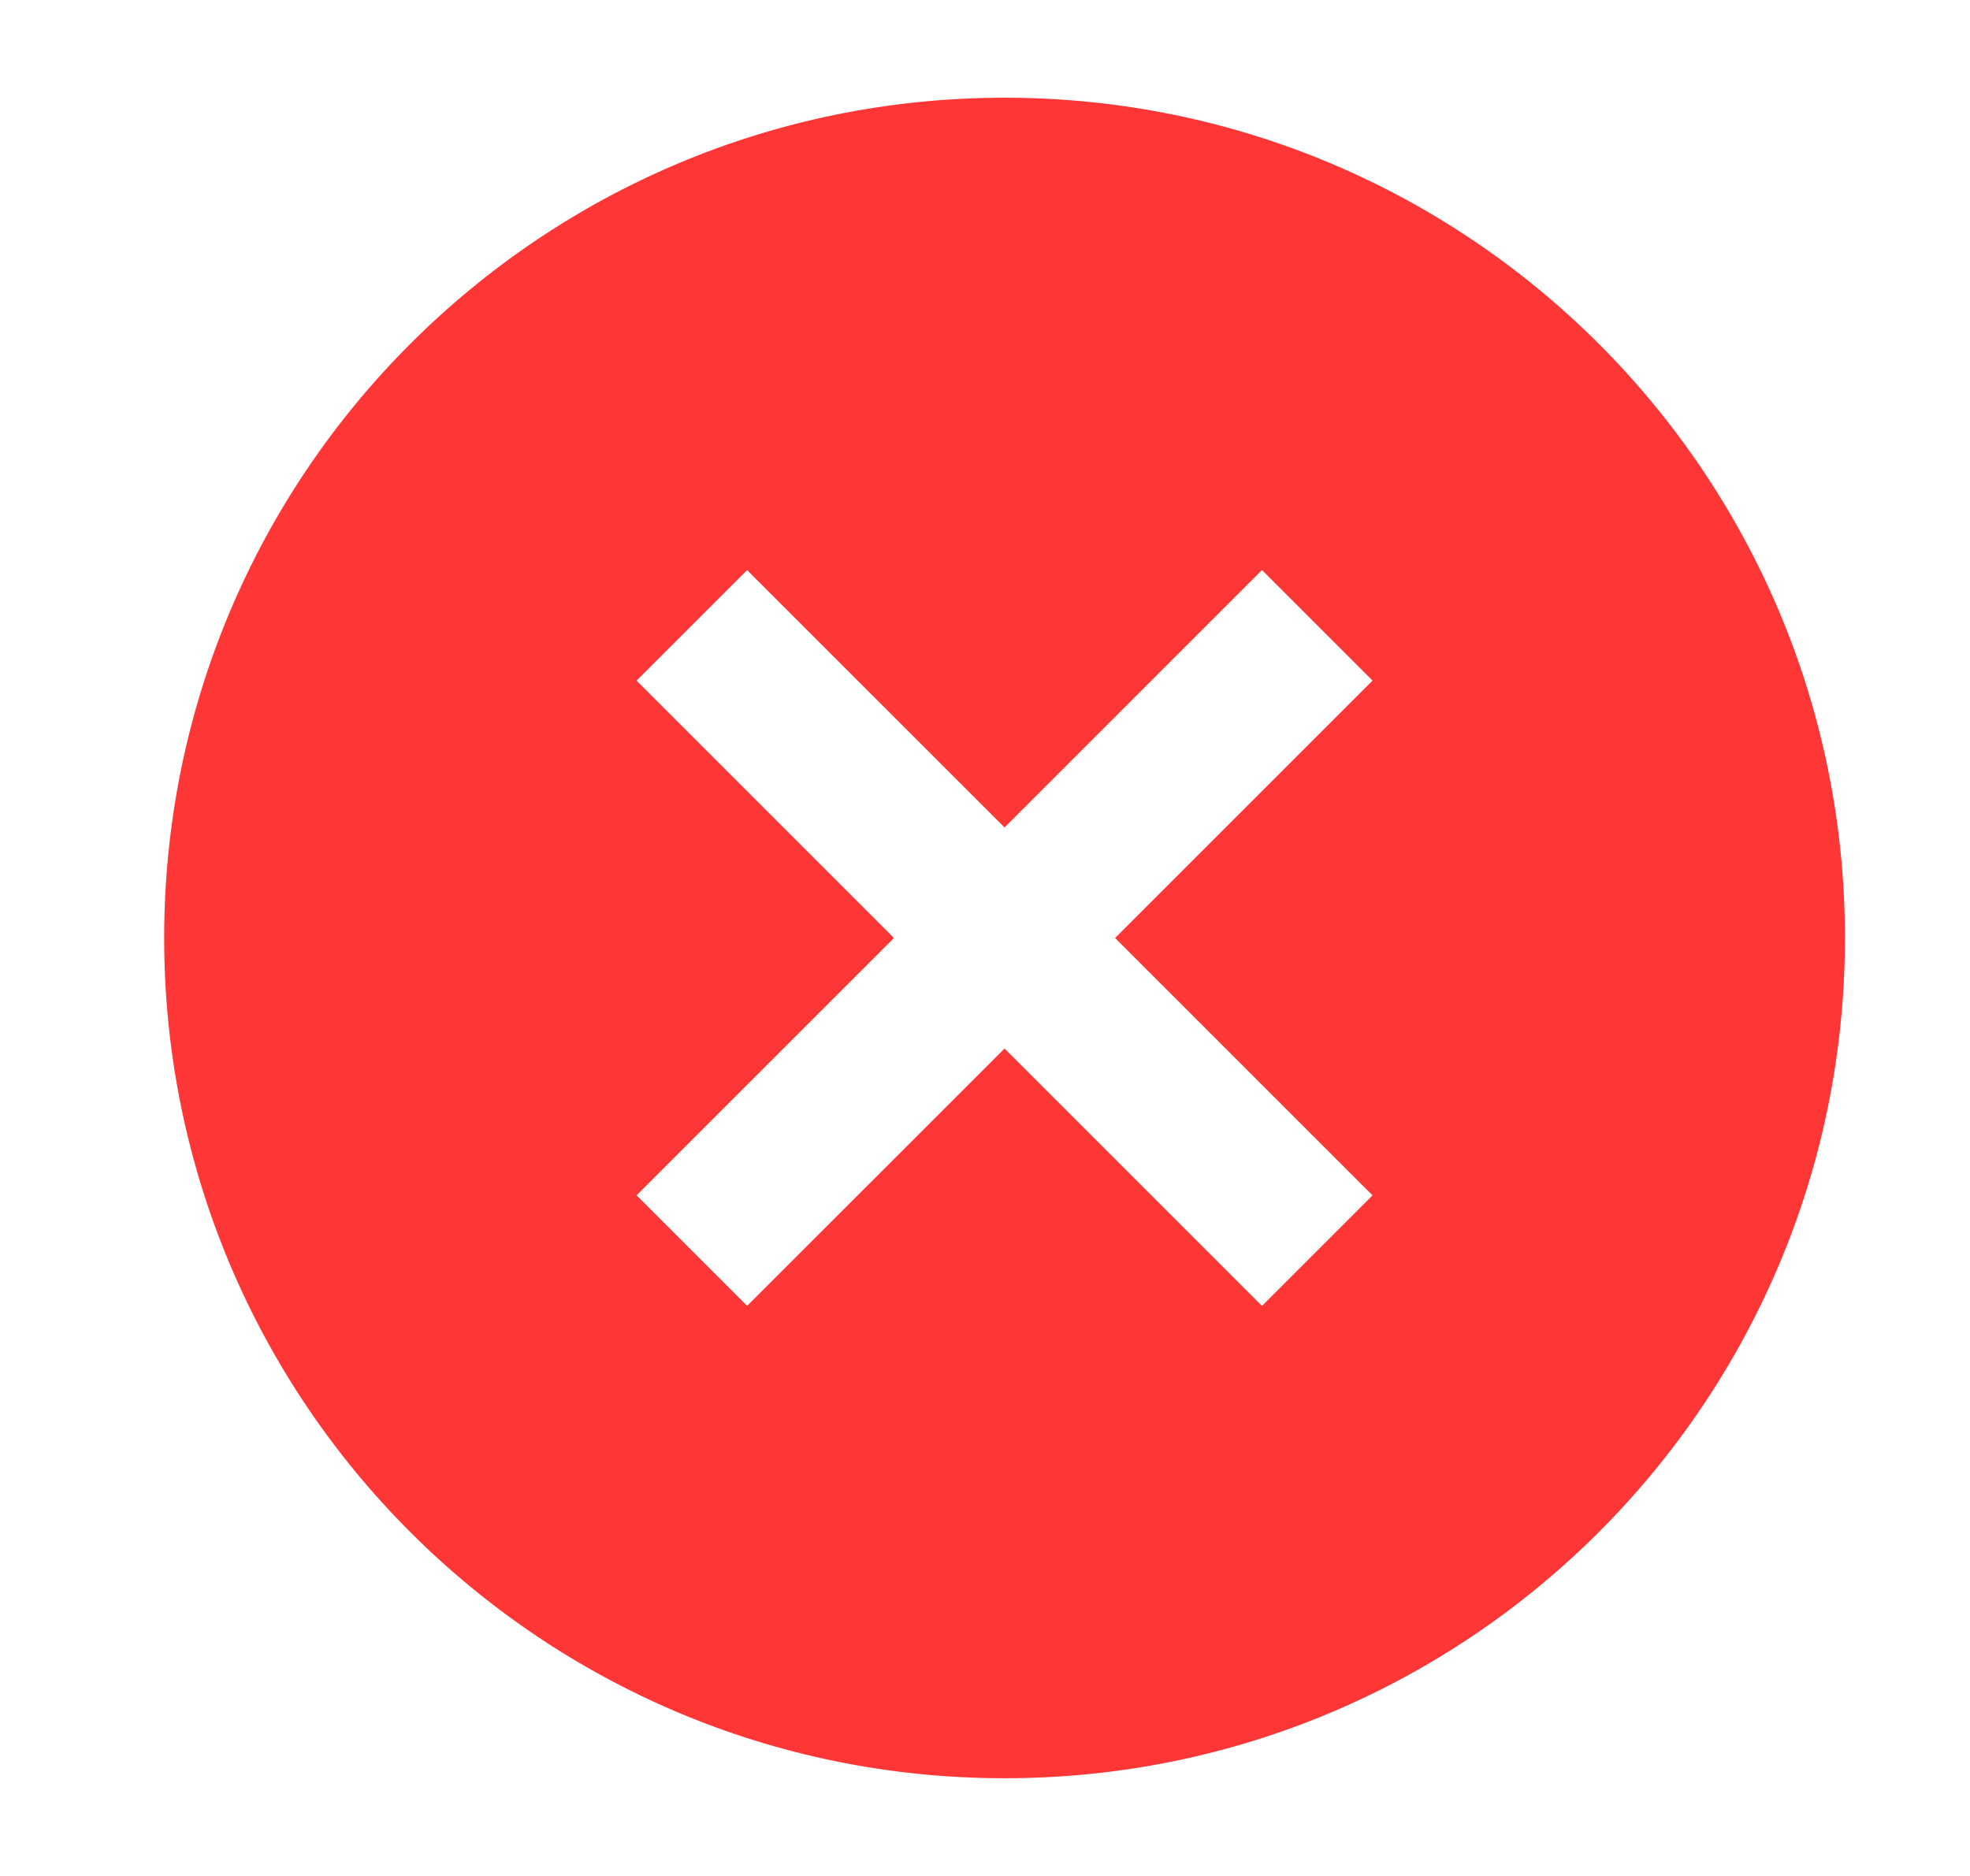 <svg width="84" height="80" viewBox="0 0 84 80" fill="none" xmlns="http://www.w3.org/2000/svg">
<path fill-rule="evenodd" clip-rule="evenodd" d="M42.833 75.833C23.043 75.833 7 59.79 7 40C7 20.21 23.043 4.167 42.833 4.167C62.624 4.167 78.667 20.21 78.667 40C78.667 59.79 62.624 75.833 42.833 75.833ZM53.81 24.309L42.833 35.286L31.857 24.311L27.143 29.025L38.118 40L27.143 50.974L31.857 55.688L42.833 44.714L53.81 55.69L58.524 50.976L47.547 40L58.524 29.023L53.81 24.309Z" fill="#FF3636"/>
</svg>
